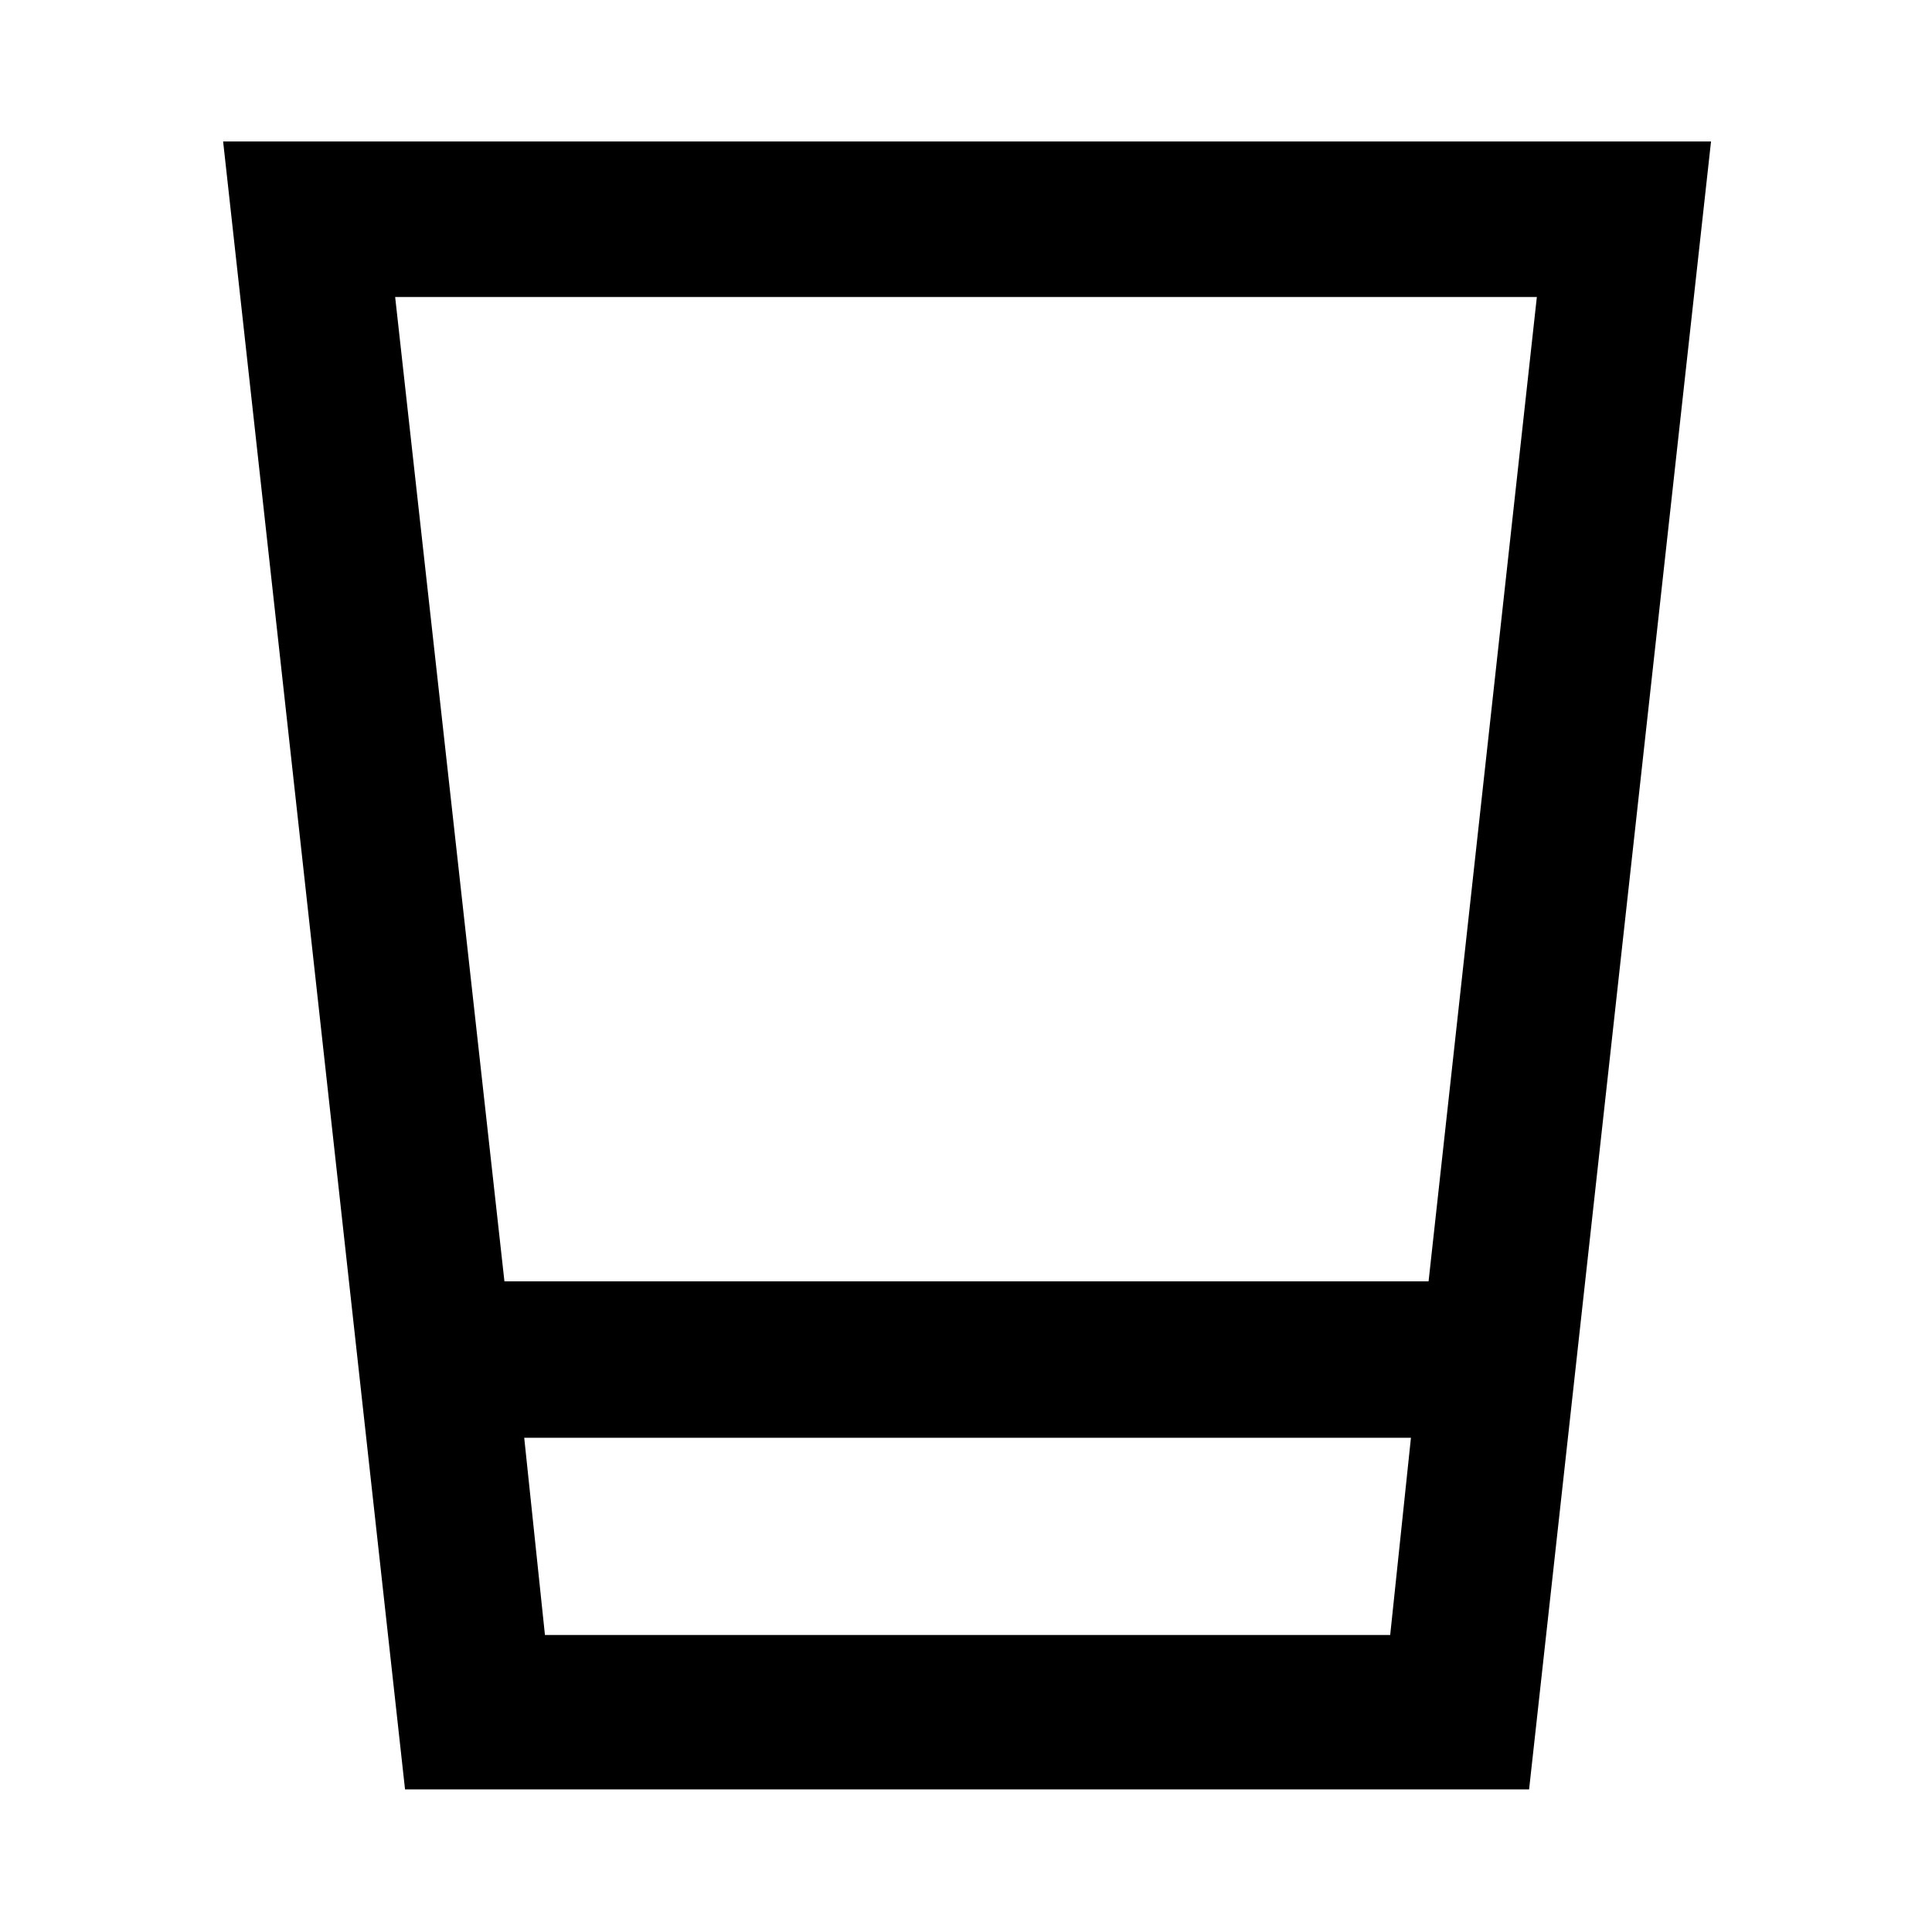 <svg xmlns="http://www.w3.org/2000/svg" height="48" viewBox="0 -960 960 960" width="48"><path d="M201.26-70.87 110.87-889.7H850.2L759.8-70.87H201.26Zm59.22-174.72 10.3 98h420l10.31-98H260.48Zm-9.83-77.71h459.2l53.8-489.11h-567.3l54.3 489.11Zm9.83 175.71h440.61-440.61Z"/></svg>